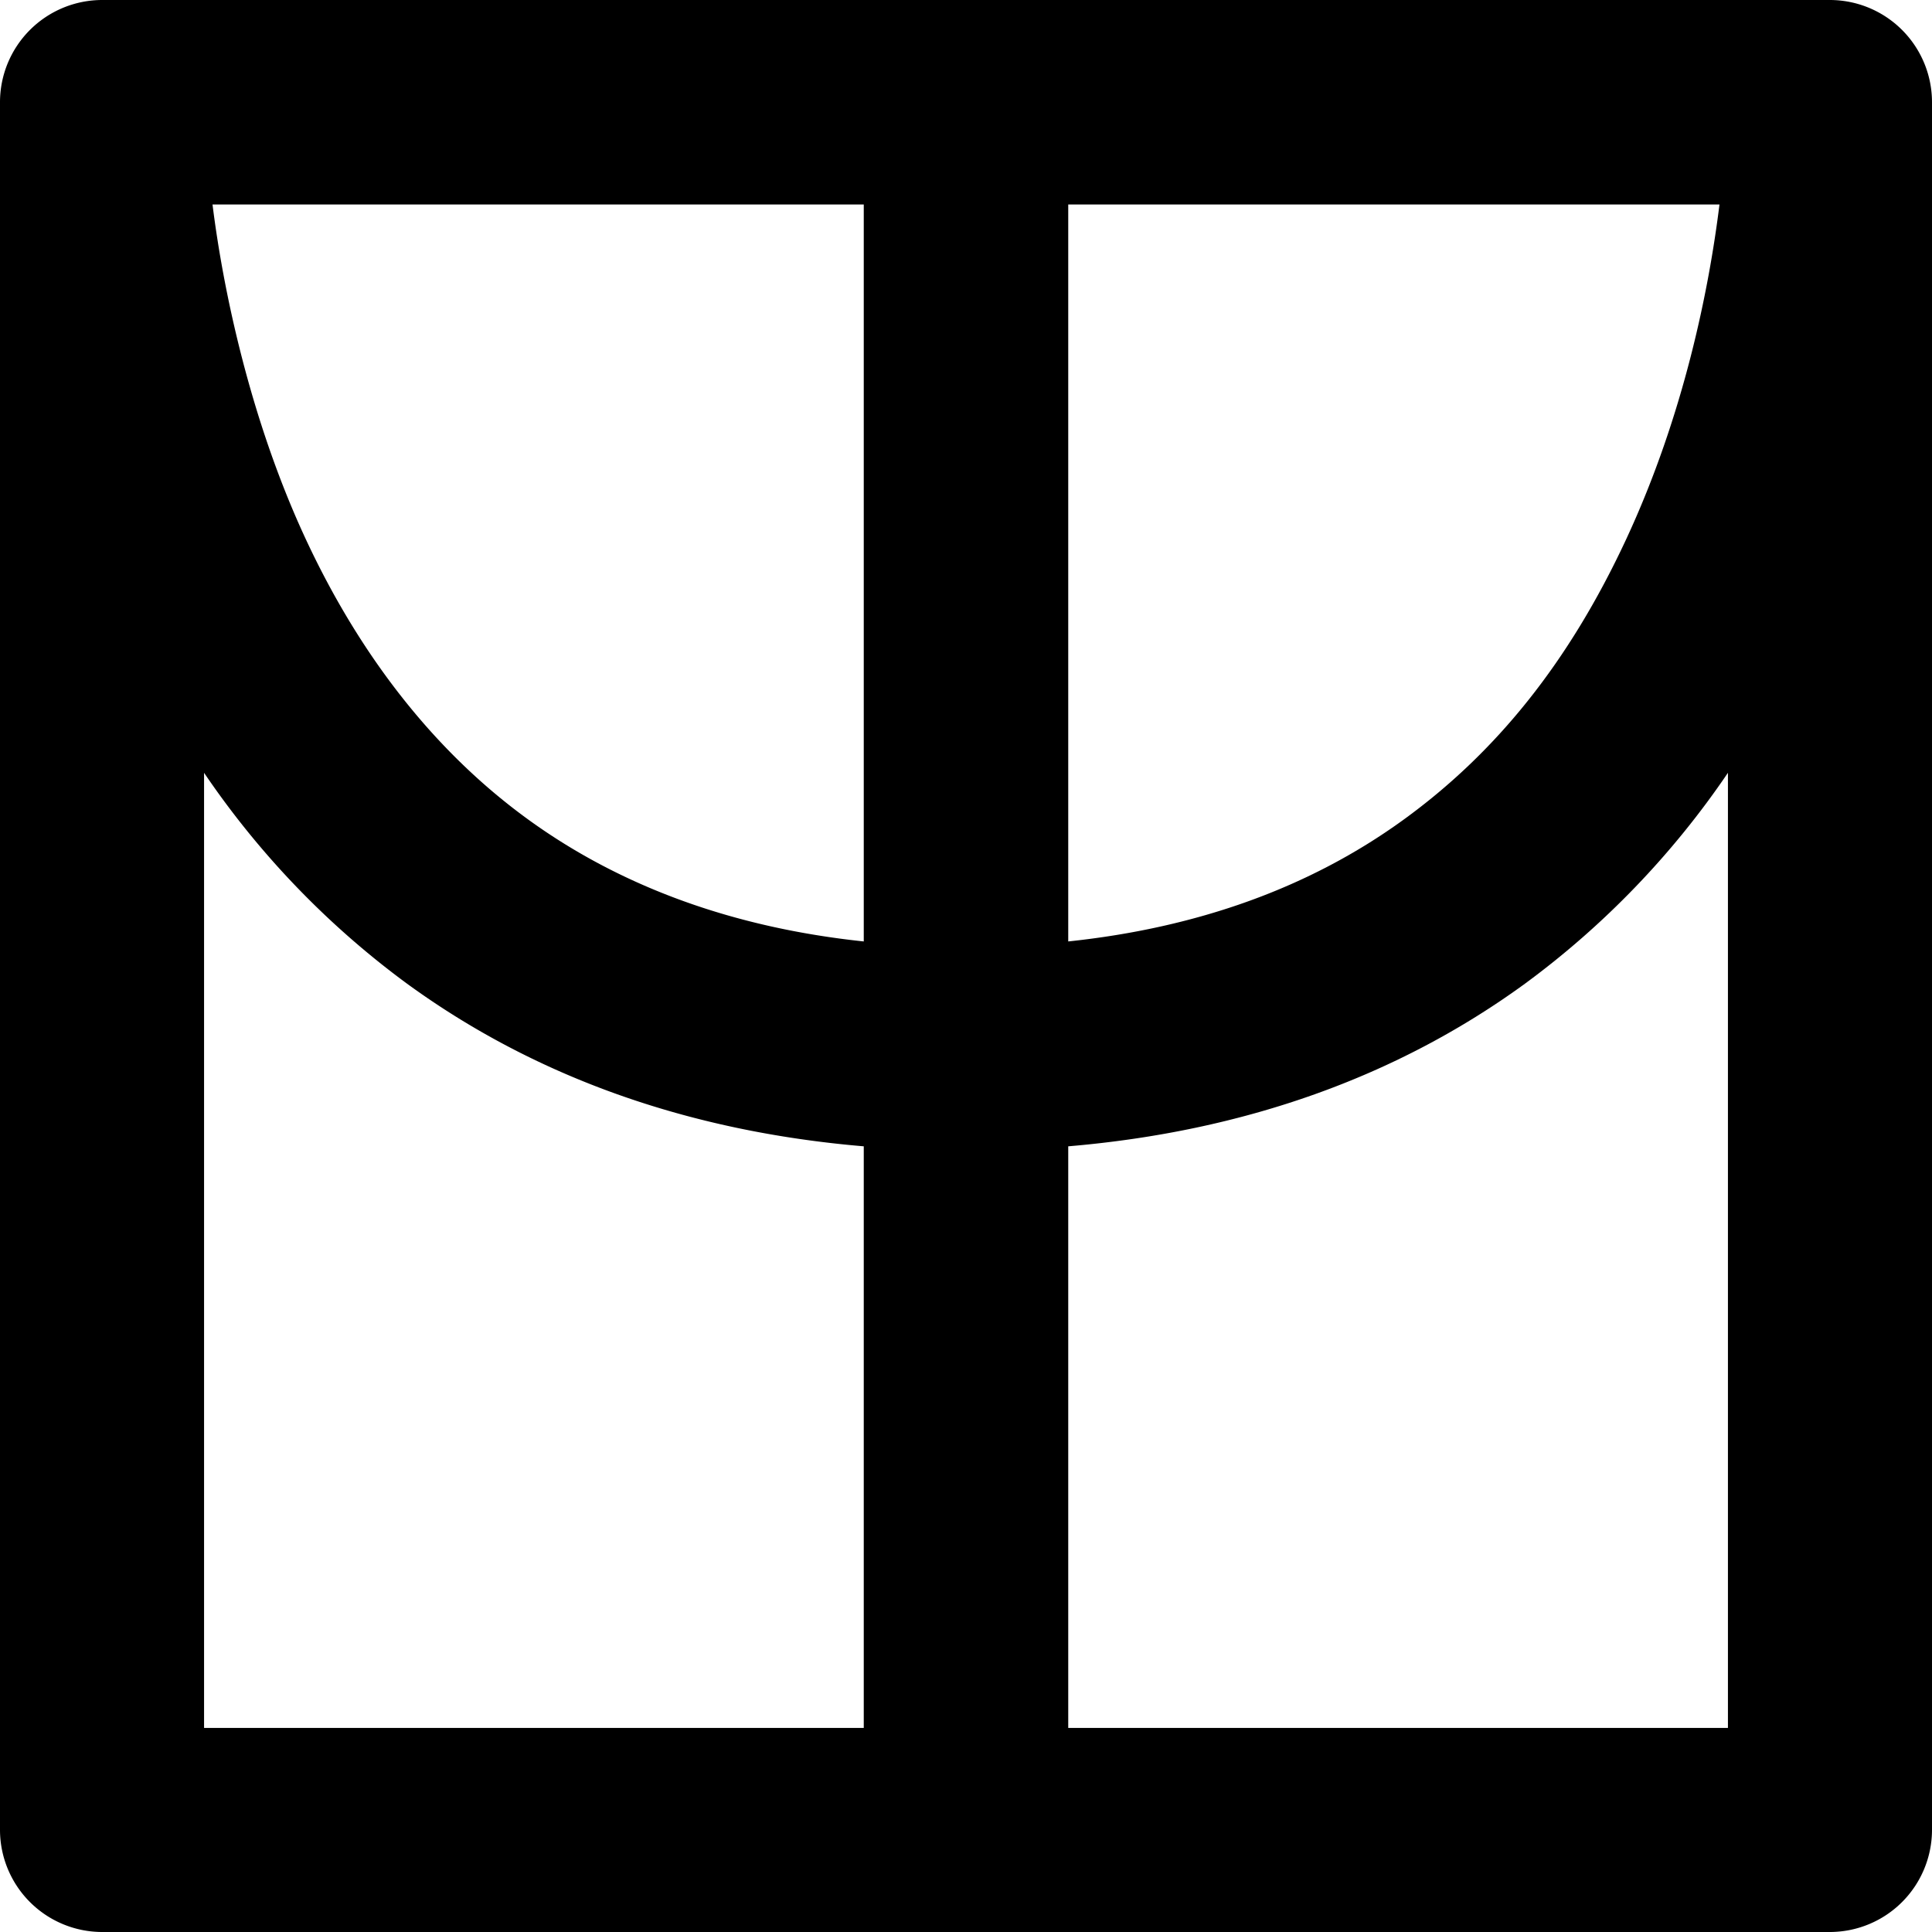 <svg xmlns="http://www.w3.org/2000/svg" viewBox="0 0 480 480"><title>logo-pixelpsi</title><g id="Logo"><path d="M454.6,0H25.4A25.4,25.4,0,0,0,0,25.4V454.7A25.4,25.4,0,0,0,25.4,480H454.6A25.4,25.4,0,0,0,480,454.7V25.4A25.4,25.4,0,0,0,454.6,0Zm-240,233.9c-32.2-3.4-60.1-13.5-83.1-30.1s-41.8-40.3-55.6-70-20.5-62-23.1-83H214.6ZM265.4,50.8H427.2c-2.6,21-8.8,52.2-23.1,83s-32.5,53.3-55.6,70-50.9,26.7-83.1,30.1ZM50.7,192A214.2,214.2,0,0,0,101,244.3c31.8,23.2,69.9,36.8,113.6,40.5V429.3H50.7ZM265.4,429.3V284.8c43.7-3.7,81.8-17.3,113.6-40.5A214.2,214.2,0,0,0,429.3,192V429.3Z"/></g></svg>